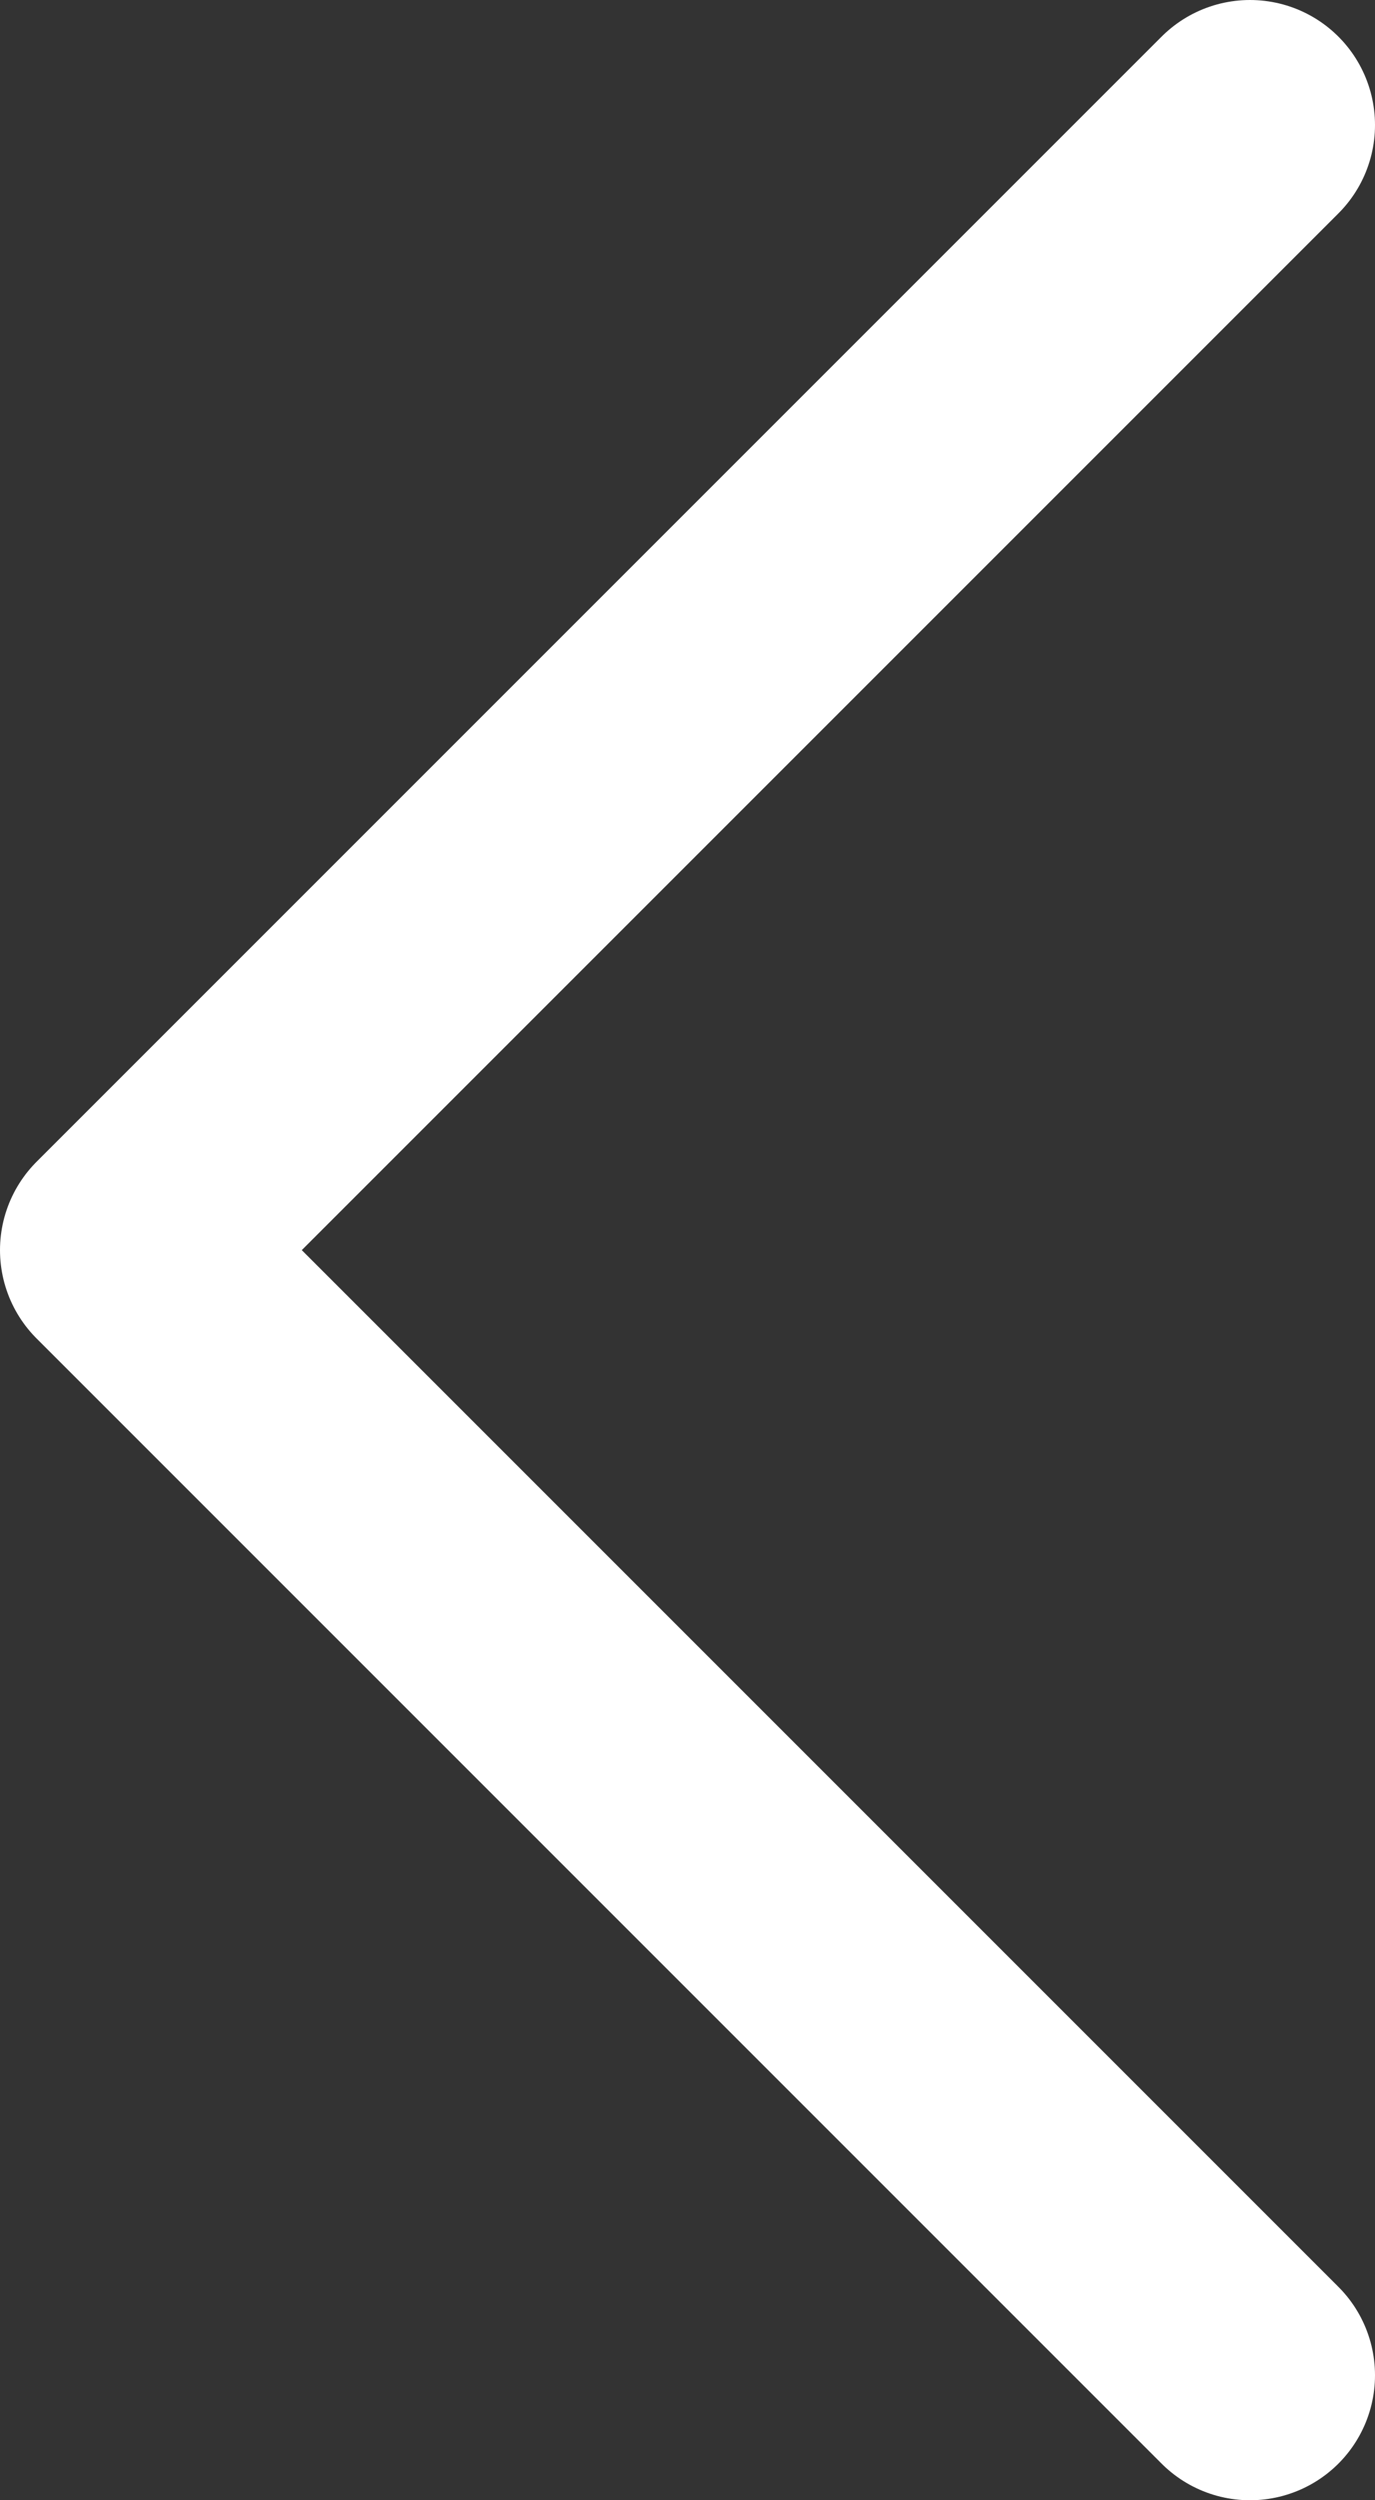 <svg xmlns="http://www.w3.org/2000/svg" viewBox="0 0 11 20"><rect x="0" y="0" width="11" height="20" fill="#333333" stroke="none"/><defs><style>.cls-1{fill:none;stroke:#fff;stroke-linecap:round;stroke-linejoin:round;stroke-width:2px}</style></defs><title>podcast-arrow</title><g id="Layer_2" data-name="Layer 2"><path class="cls-1" d="M10 1l-9 9 9 9" id="Layer_1-2" data-name="Layer 1"/></g></svg>